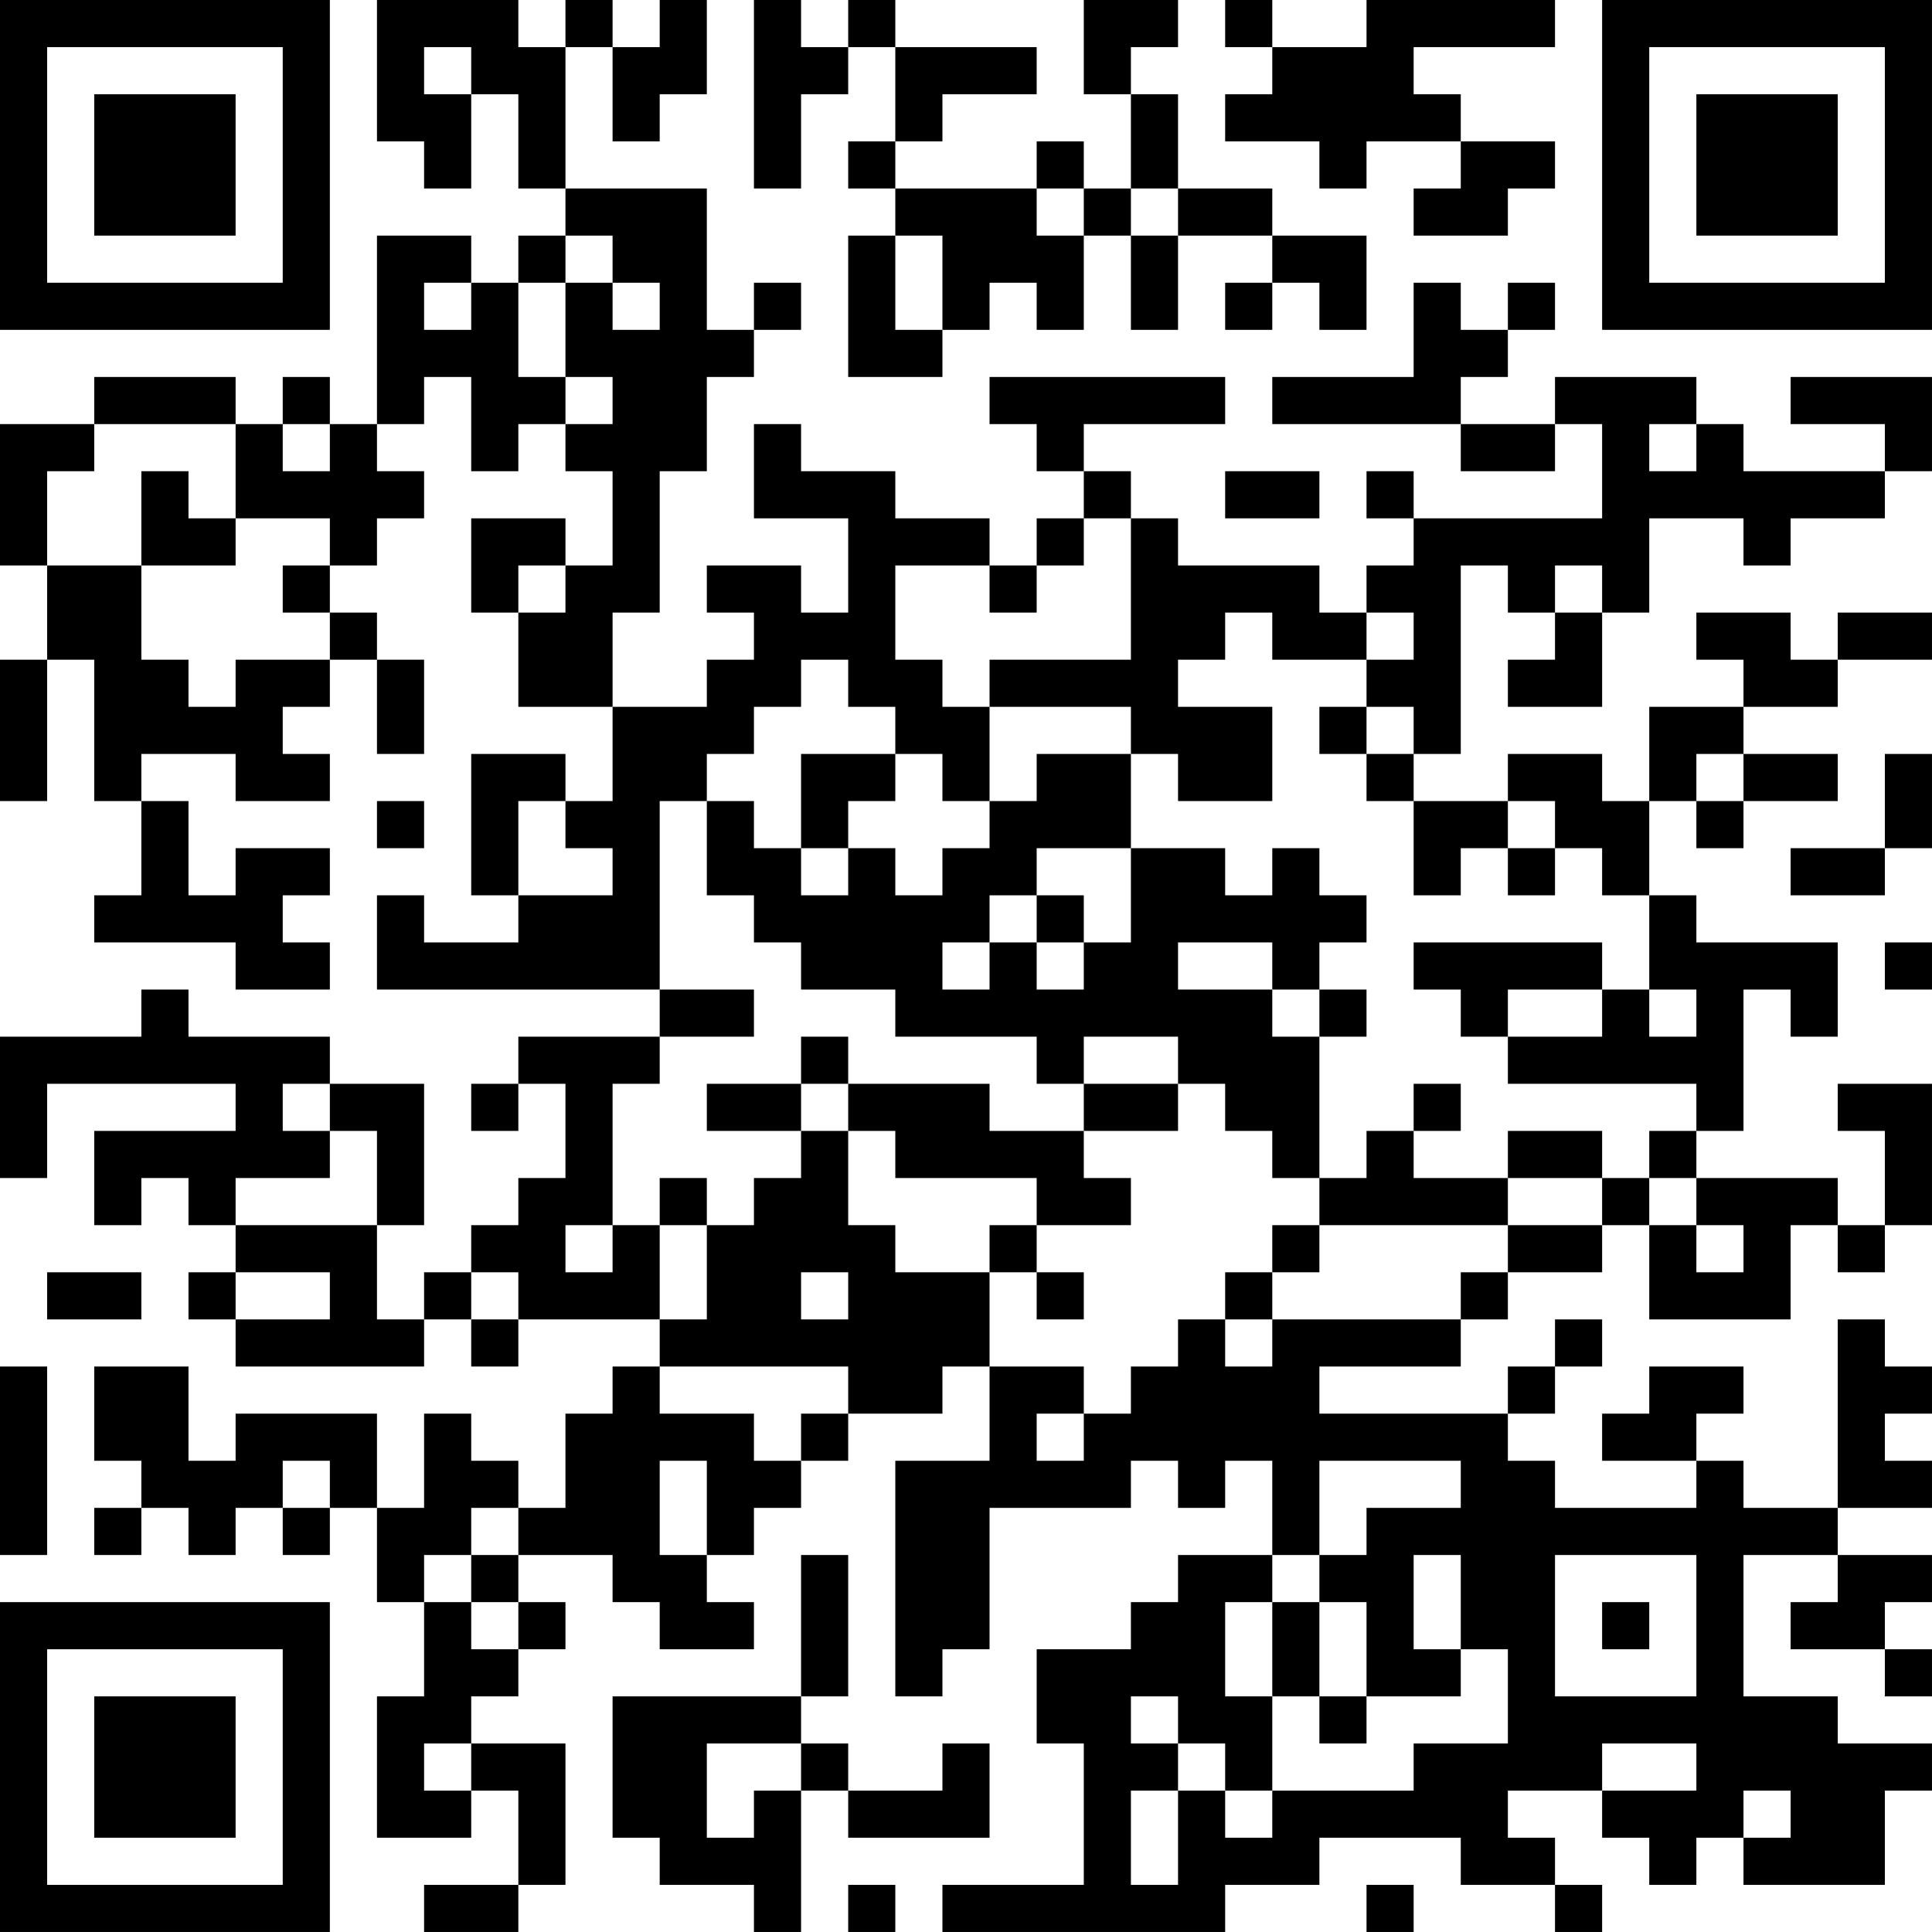<?xml version="1.0" encoding="UTF-8"?>
<svg xmlns="http://www.w3.org/2000/svg" version="1.1" width="200" height="200" viewBox="0 0 200 200"><rect x="0" y="0" width="200" height="200" fill="#ffffff"/><g transform="scale(4.878)"><g transform="translate(0,0)"><path fill-rule="evenodd" d="M8 0L8 3L9 3L9 4L10 4L10 2L11 2L11 4L12 4L12 5L11 5L11 6L10 6L10 5L8 5L8 9L7 9L7 8L6 8L6 9L5 9L5 8L2 8L2 9L0 9L0 12L1 12L1 14L0 14L0 17L1 17L1 14L2 14L2 17L3 17L3 19L2 19L2 20L5 20L5 21L7 21L7 20L6 20L6 19L7 19L7 18L5 18L5 19L4 19L4 17L3 17L3 16L5 16L5 17L7 17L7 16L6 16L6 15L7 15L7 14L8 14L8 16L9 16L9 14L8 14L8 13L7 13L7 12L8 12L8 11L9 11L9 10L8 10L8 9L9 9L9 8L10 8L10 10L11 10L11 9L12 9L12 10L13 10L13 12L12 12L12 11L10 11L10 13L11 13L11 15L13 15L13 17L12 17L12 16L10 16L10 19L11 19L11 20L9 20L9 19L8 19L8 21L14 21L14 22L11 22L11 23L10 23L10 24L11 24L11 23L12 23L12 25L11 25L11 26L10 26L10 27L9 27L9 28L8 28L8 26L9 26L9 23L7 23L7 22L4 22L4 21L3 21L3 22L0 22L0 25L1 25L1 23L5 23L5 24L2 24L2 26L3 26L3 25L4 25L4 26L5 26L5 27L4 27L4 28L5 28L5 29L9 29L9 28L10 28L10 29L11 29L11 28L14 28L14 29L13 29L13 30L12 30L12 32L11 32L11 31L10 31L10 30L9 30L9 32L8 32L8 30L5 30L5 31L4 31L4 29L2 29L2 31L3 31L3 32L2 32L2 33L3 33L3 32L4 32L4 33L5 33L5 32L6 32L6 33L7 33L7 32L8 32L8 34L9 34L9 36L8 36L8 39L10 39L10 38L11 38L11 40L9 40L9 41L11 41L11 40L12 40L12 37L10 37L10 36L11 36L11 35L12 35L12 34L11 34L11 33L13 33L13 34L14 34L14 35L16 35L16 34L15 34L15 33L16 33L16 32L17 32L17 31L18 31L18 30L20 30L20 29L21 29L21 31L19 31L19 36L20 36L20 35L21 35L21 32L24 32L24 31L25 31L25 32L26 32L26 31L27 31L27 33L25 33L25 34L24 34L24 35L22 35L22 37L23 37L23 40L20 40L20 41L26 41L26 40L28 40L28 39L31 39L31 40L33 40L33 41L34 41L34 40L33 40L33 39L32 39L32 38L34 38L34 39L35 39L35 40L36 40L36 39L37 39L37 40L40 40L40 38L41 38L41 37L39 37L39 36L37 36L37 33L39 33L39 34L38 34L38 35L40 35L40 36L41 36L41 35L40 35L40 34L41 34L41 33L39 33L39 32L41 32L41 31L40 31L40 30L41 30L41 29L40 29L40 28L39 28L39 32L37 32L37 31L36 31L36 30L37 30L37 29L35 29L35 30L34 30L34 31L36 31L36 32L33 32L33 31L32 31L32 30L33 30L33 29L34 29L34 28L33 28L33 29L32 29L32 30L28 30L28 29L31 29L31 28L32 28L32 27L34 27L34 26L35 26L35 28L38 28L38 26L39 26L39 27L40 27L40 26L41 26L41 23L39 23L39 24L40 24L40 26L39 26L39 25L36 25L36 24L37 24L37 21L38 21L38 22L39 22L39 20L36 20L36 19L35 19L35 17L36 17L36 18L37 18L37 17L39 17L39 16L37 16L37 15L39 15L39 14L41 14L41 13L39 13L39 14L38 14L38 13L36 13L36 14L37 14L37 15L35 15L35 17L34 17L34 16L32 16L32 17L30 17L30 16L31 16L31 12L32 12L32 13L33 13L33 14L32 14L32 15L34 15L34 13L35 13L35 11L37 11L37 12L38 12L38 11L40 11L40 10L41 10L41 8L38 8L38 9L40 9L40 10L37 10L37 9L36 9L36 8L33 8L33 9L31 9L31 8L32 8L32 7L33 7L33 6L32 6L32 7L31 7L31 6L30 6L30 8L27 8L27 9L31 9L31 10L33 10L33 9L34 9L34 11L30 11L30 10L29 10L29 11L30 11L30 12L29 12L29 13L28 13L28 12L25 12L25 11L24 11L24 10L23 10L23 9L26 9L26 8L21 8L21 9L22 9L22 10L23 10L23 11L22 11L22 12L21 12L21 11L19 11L19 10L17 10L17 9L16 9L16 11L18 11L18 13L17 13L17 12L15 12L15 13L16 13L16 14L15 14L15 15L13 15L13 13L14 13L14 10L15 10L15 8L16 8L16 7L17 7L17 6L16 6L16 7L15 7L15 4L12 4L12 1L13 1L13 3L14 3L14 2L15 2L15 0L14 0L14 1L13 1L13 0L12 0L12 1L11 1L11 0ZM16 0L16 4L17 4L17 2L18 2L18 1L19 1L19 3L18 3L18 4L19 4L19 5L18 5L18 8L20 8L20 7L21 7L21 6L22 6L22 7L23 7L23 5L24 5L24 7L25 7L25 5L27 5L27 6L26 6L26 7L27 7L27 6L28 6L28 7L29 7L29 5L27 5L27 4L25 4L25 2L24 2L24 1L25 1L25 0L23 0L23 2L24 2L24 4L23 4L23 3L22 3L22 4L19 4L19 3L20 3L20 2L22 2L22 1L19 1L19 0L18 0L18 1L17 1L17 0ZM26 0L26 1L27 1L27 2L26 2L26 3L28 3L28 4L29 4L29 3L31 3L31 4L30 4L30 5L32 5L32 4L33 4L33 3L31 3L31 2L30 2L30 1L33 1L33 0L29 0L29 1L27 1L27 0ZM9 1L9 2L10 2L10 1ZM22 4L22 5L23 5L23 4ZM24 4L24 5L25 5L25 4ZM12 5L12 6L11 6L11 8L12 8L12 9L13 9L13 8L12 8L12 6L13 6L13 7L14 7L14 6L13 6L13 5ZM19 5L19 7L20 7L20 5ZM9 6L9 7L10 7L10 6ZM2 9L2 10L1 10L1 12L3 12L3 14L4 14L4 15L5 15L5 14L7 14L7 13L6 13L6 12L7 12L7 11L5 11L5 9ZM6 9L6 10L7 10L7 9ZM35 9L35 10L36 10L36 9ZM3 10L3 12L5 12L5 11L4 11L4 10ZM26 10L26 11L28 11L28 10ZM23 11L23 12L22 12L22 13L21 13L21 12L19 12L19 14L20 14L20 15L21 15L21 17L20 17L20 16L19 16L19 15L18 15L18 14L17 14L17 15L16 15L16 16L15 16L15 17L14 17L14 21L16 21L16 22L14 22L14 23L13 23L13 26L12 26L12 27L13 27L13 26L14 26L14 28L15 28L15 26L16 26L16 25L17 25L17 24L18 24L18 26L19 26L19 27L21 27L21 29L23 29L23 30L22 30L22 31L23 31L23 30L24 30L24 29L25 29L25 28L26 28L26 29L27 29L27 28L31 28L31 27L32 27L32 26L34 26L34 25L35 25L35 26L36 26L36 27L37 27L37 26L36 26L36 25L35 25L35 24L36 24L36 23L32 23L32 22L34 22L34 21L35 21L35 22L36 22L36 21L35 21L35 19L34 19L34 18L33 18L33 17L32 17L32 18L31 18L31 19L30 19L30 17L29 17L29 16L30 16L30 15L29 15L29 14L30 14L30 13L29 13L29 14L27 14L27 13L26 13L26 14L25 14L25 15L27 15L27 17L25 17L25 16L24 16L24 15L21 15L21 14L24 14L24 11ZM11 12L11 13L12 13L12 12ZM33 12L33 13L34 13L34 12ZM28 15L28 16L29 16L29 15ZM17 16L17 18L16 18L16 17L15 17L15 19L16 19L16 20L17 20L17 21L19 21L19 22L22 22L22 23L23 23L23 24L21 24L21 23L18 23L18 22L17 22L17 23L15 23L15 24L17 24L17 23L18 23L18 24L19 24L19 25L22 25L22 26L21 26L21 27L22 27L22 28L23 28L23 27L22 27L22 26L24 26L24 25L23 25L23 24L25 24L25 23L26 23L26 24L27 24L27 25L28 25L28 26L27 26L27 27L26 27L26 28L27 28L27 27L28 27L28 26L32 26L32 25L34 25L34 24L32 24L32 25L30 25L30 24L31 24L31 23L30 23L30 24L29 24L29 25L28 25L28 22L29 22L29 21L28 21L28 20L29 20L29 19L28 19L28 18L27 18L27 19L26 19L26 18L24 18L24 16L22 16L22 17L21 17L21 18L20 18L20 19L19 19L19 18L18 18L18 17L19 17L19 16ZM36 16L36 17L37 17L37 16ZM40 16L40 18L38 18L38 19L40 19L40 18L41 18L41 16ZM8 17L8 18L9 18L9 17ZM11 17L11 19L13 19L13 18L12 18L12 17ZM17 18L17 19L18 19L18 18ZM22 18L22 19L21 19L21 20L20 20L20 21L21 21L21 20L22 20L22 21L23 21L23 20L24 20L24 18ZM32 18L32 19L33 19L33 18ZM22 19L22 20L23 20L23 19ZM25 20L25 21L27 21L27 22L28 22L28 21L27 21L27 20ZM30 20L30 21L31 21L31 22L32 22L32 21L34 21L34 20ZM40 20L40 21L41 21L41 20ZM23 22L23 23L25 23L25 22ZM6 23L6 24L7 24L7 25L5 25L5 26L8 26L8 24L7 24L7 23ZM14 25L14 26L15 26L15 25ZM1 27L1 28L3 28L3 27ZM5 27L5 28L7 28L7 27ZM10 27L10 28L11 28L11 27ZM17 27L17 28L18 28L18 27ZM0 29L0 33L1 33L1 29ZM14 29L14 30L16 30L16 31L17 31L17 30L18 30L18 29ZM6 31L6 32L7 32L7 31ZM14 31L14 33L15 33L15 31ZM28 31L28 33L27 33L27 34L26 34L26 36L27 36L27 38L26 38L26 37L25 37L25 36L24 36L24 37L25 37L25 38L24 38L24 40L25 40L25 38L26 38L26 39L27 39L27 38L30 38L30 37L32 37L32 35L31 35L31 33L30 33L30 35L31 35L31 36L29 36L29 34L28 34L28 33L29 33L29 32L31 32L31 31ZM10 32L10 33L9 33L9 34L10 34L10 35L11 35L11 34L10 34L10 33L11 33L11 32ZM17 33L17 36L13 36L13 39L14 39L14 40L16 40L16 41L17 41L17 38L18 38L18 39L21 39L21 37L20 37L20 38L18 38L18 37L17 37L17 36L18 36L18 33ZM33 33L33 36L36 36L36 33ZM27 34L27 36L28 36L28 37L29 37L29 36L28 36L28 34ZM34 34L34 35L35 35L35 34ZM9 37L9 38L10 38L10 37ZM15 37L15 39L16 39L16 38L17 38L17 37ZM34 37L34 38L36 38L36 37ZM37 38L37 39L38 39L38 38ZM18 40L18 41L19 41L19 40ZM29 40L29 41L30 41L30 40ZM0 0L0 7L7 7L7 0ZM1 1L1 6L6 6L6 1ZM2 2L2 5L5 5L5 2ZM34 0L34 7L41 7L41 0ZM35 1L35 6L40 6L40 1ZM36 2L36 5L39 5L39 2ZM0 34L0 41L7 41L7 34ZM1 35L1 40L6 40L6 35ZM2 36L2 39L5 39L5 36Z" fill="#000000"/></g></g></svg>
